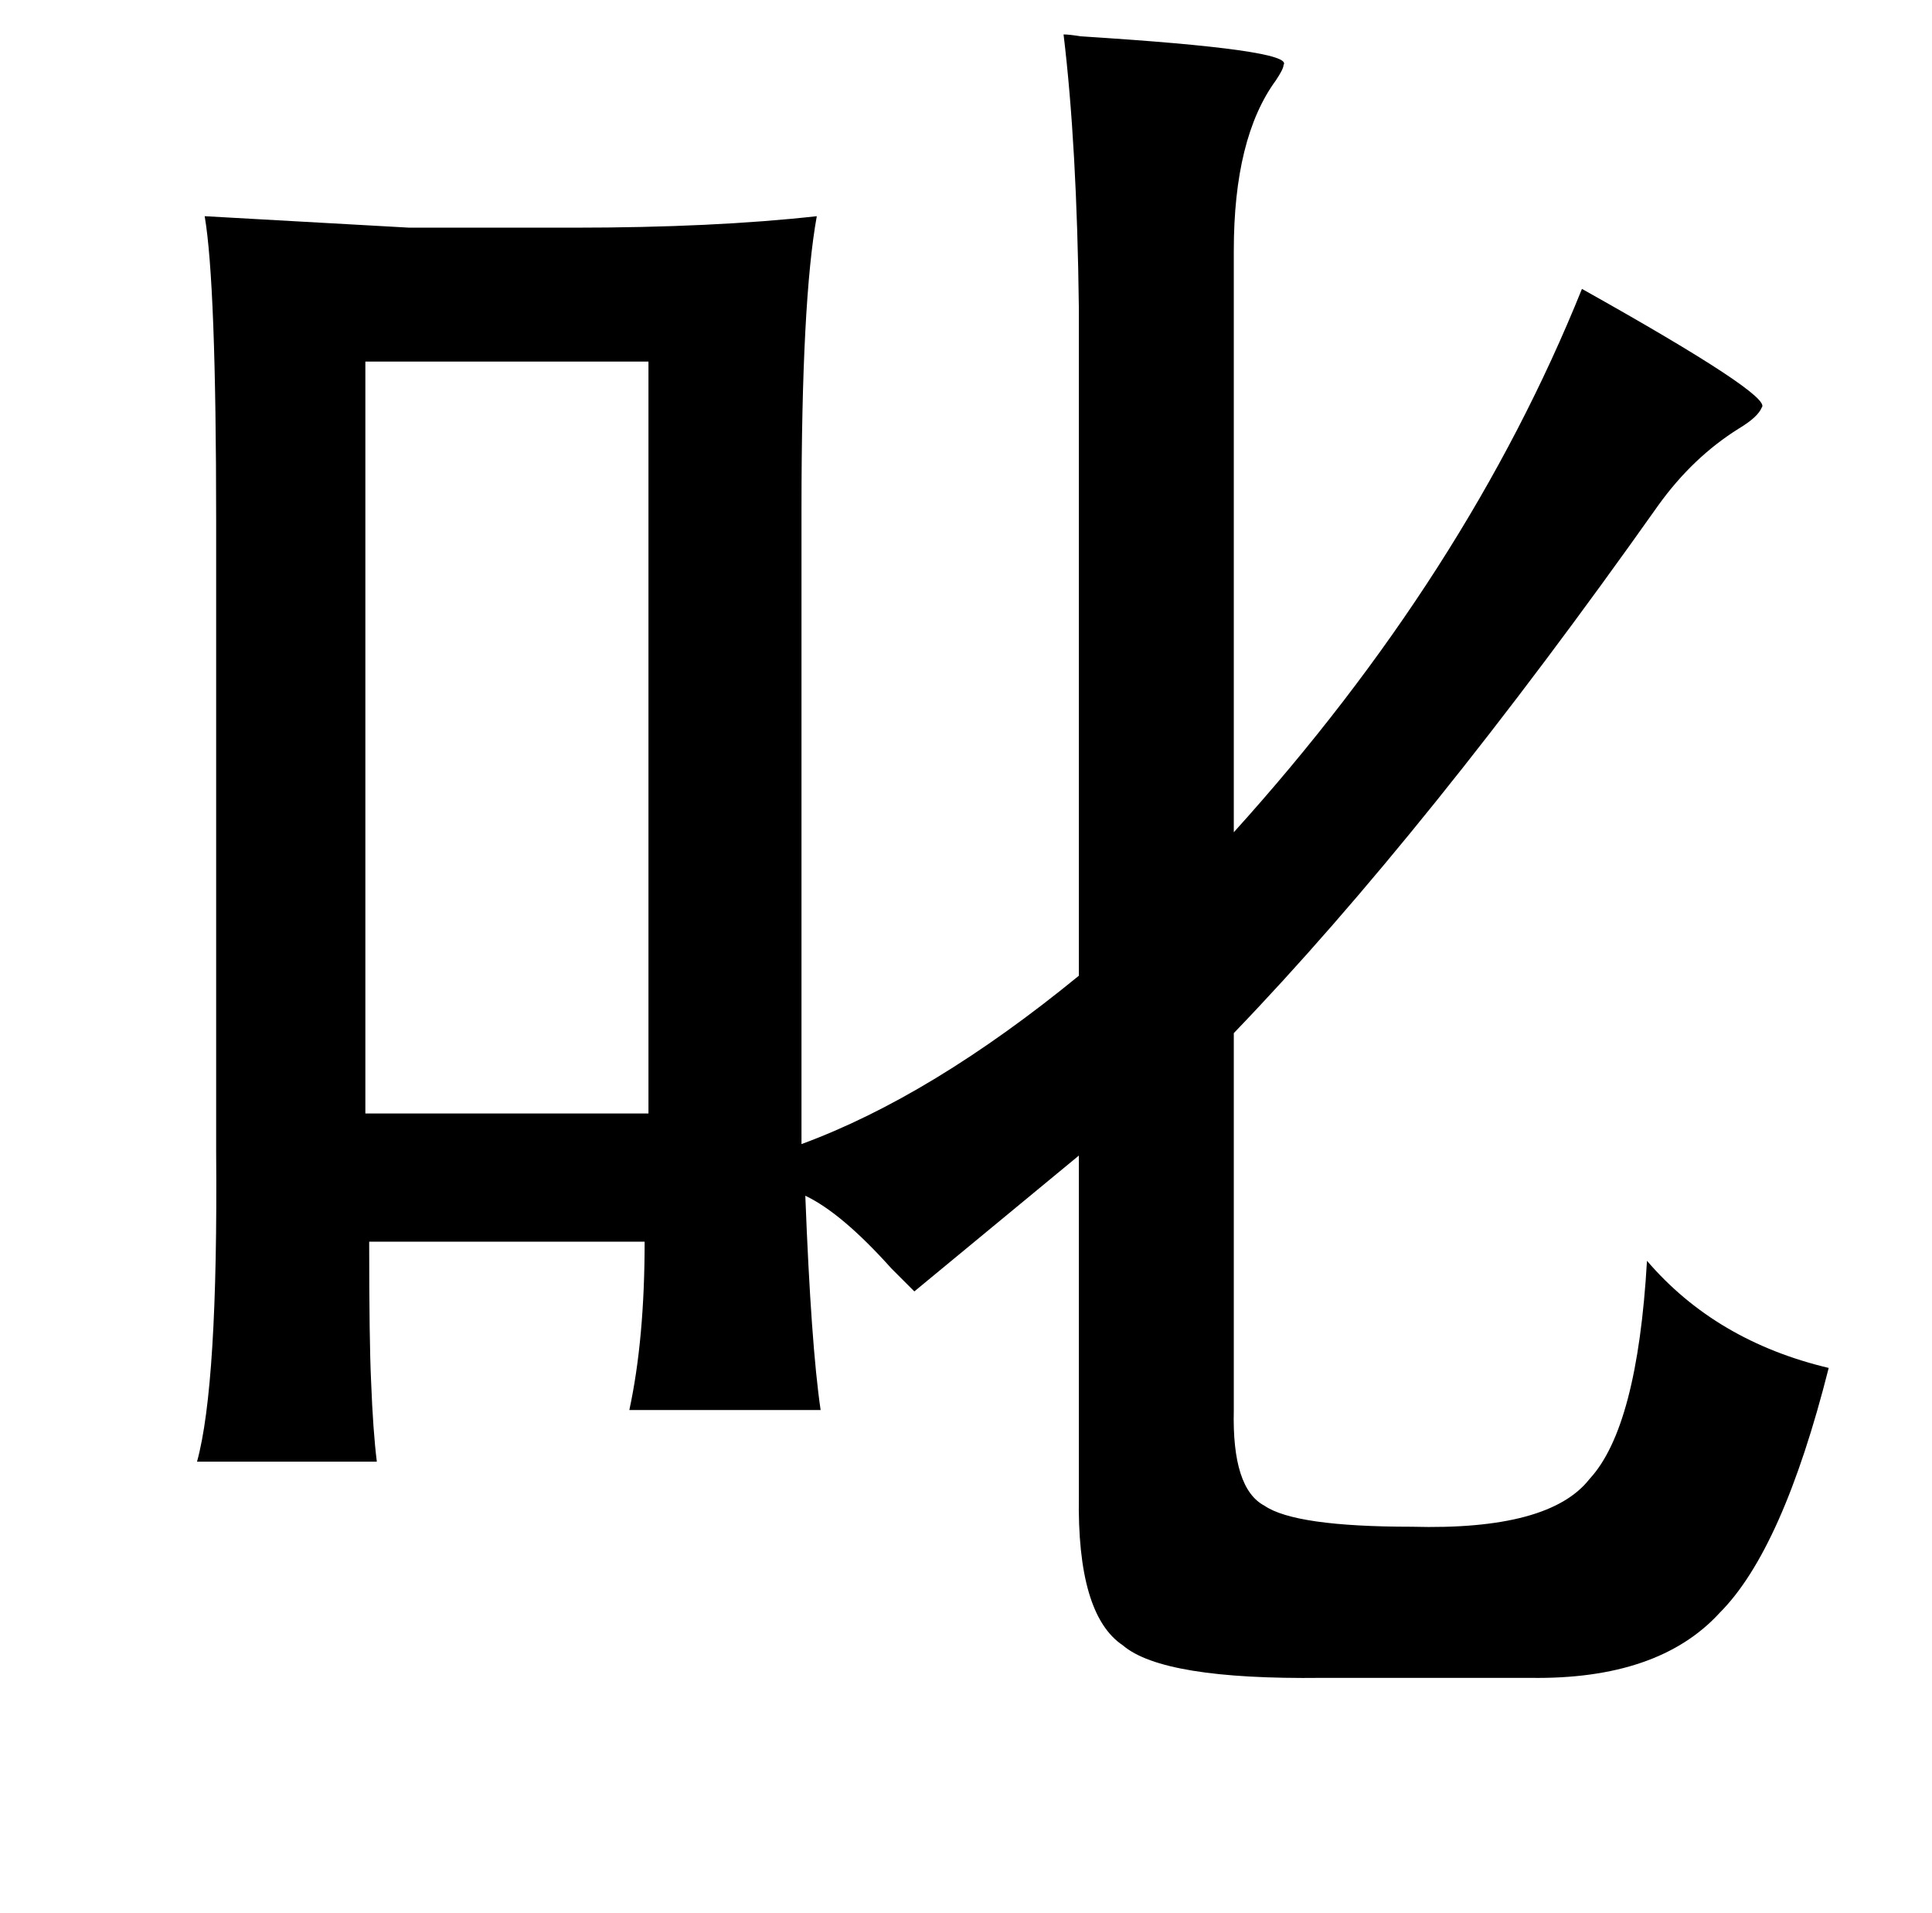 <?xml version="1.0" standalone="no"?>
<!DOCTYPE svg PUBLIC "-//W3C//DTD SVG 1.1//EN" "http://www.w3.org/Graphics/SVG/1.1/DTD/svg11.dtd" >
<svg xmlns="http://www.w3.org/2000/svg" xmlns:xlink="http://www.w3.org/1999/xlink" version="1.1" viewBox="-10 0 1010 1000">
   <path fill="currentColor"
d="M546 18q3 0 9 1q112 7 106 15q0 2 -4 8q-22 30 -22 89v304q122 -135 182 -284q100 56 94 62q-2 5 -12 11q-24 15 -42 40q-121 171 -222 276v197q-1 41 16 50q16 11 77 11q72 2 93 -25q25 -27 30 -114q36 42 95 56q-24 95 -57 128q-32 35 -99 34h-109q-83 1 -104 -17
q-24 -16 -23 -78v-178l-86 71l-12 -12q-26 -29 -45 -38q3 78 8 112h-100q8 -37 8 -88h-144q0 52 1 73q1 26 3 42h-94q11 -40 10 -162v-330q0 -124 -6 -159l107 6h86q73 0 127 -6q-8 44 -8 153v332q68 -25 145 -88v-349q-1 -85 -8 -143zM329 189h-148v393h148v-393z" />
</svg>
